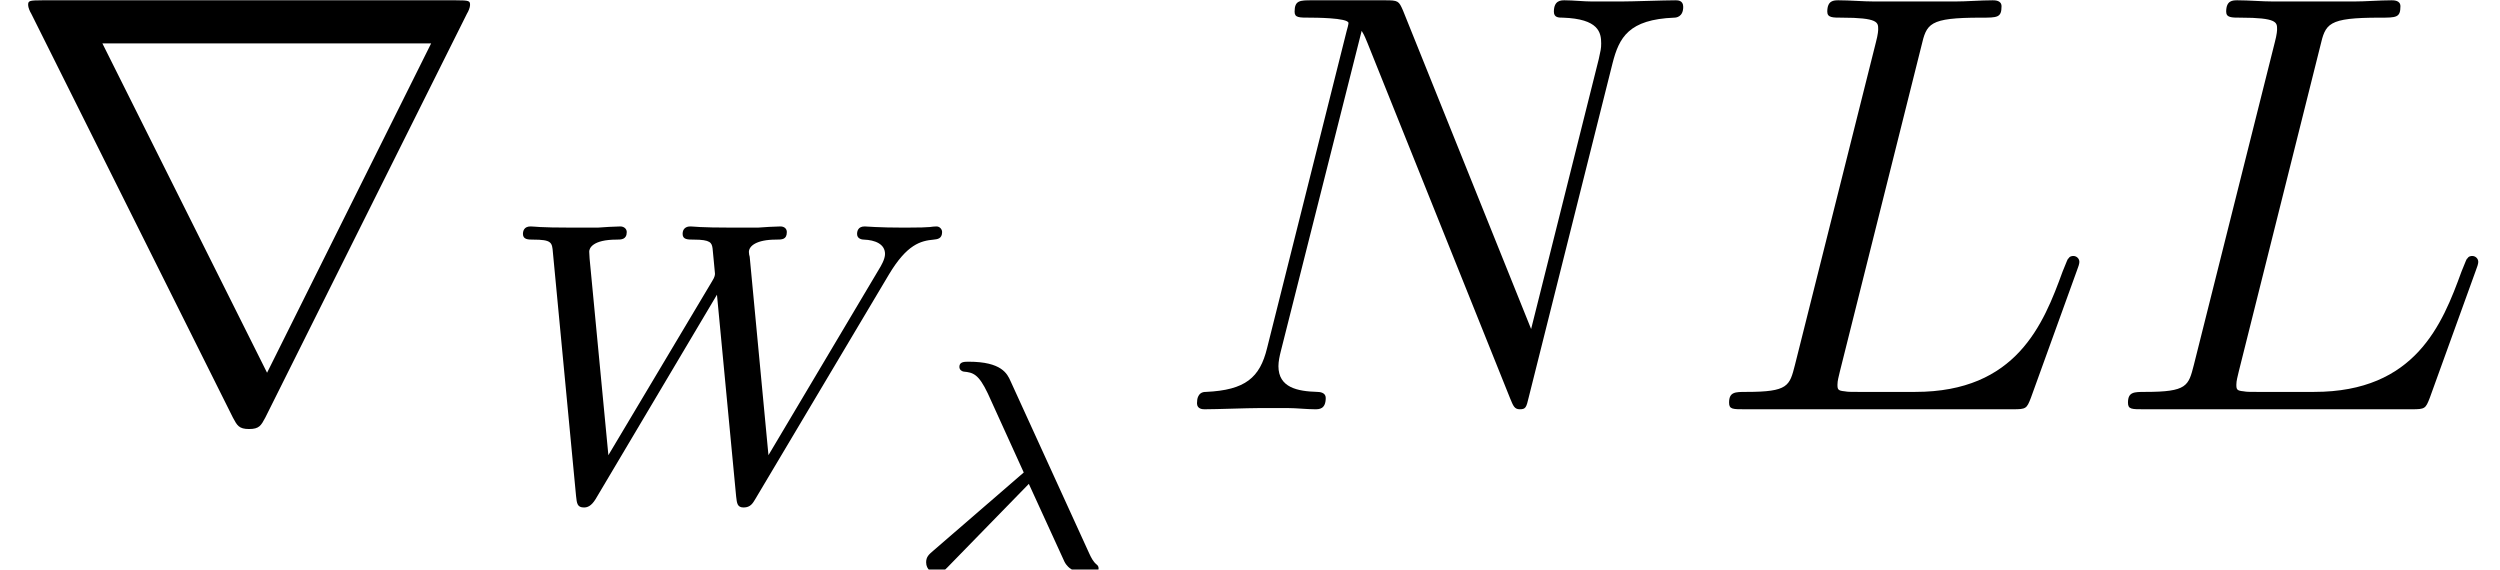 <?xml version='1.0' encoding='ISO-8859-1'?>
<!DOCTYPE svg PUBLIC "-//W3C//DTD SVG 1.1//EN" "http://www.w3.org/Graphics/SVG/1.1/DTD/svg11.dtd">
<!-- This file was generated by dvisvgm 1.2.2 (x86_64-pc-linux-gnu) -->
<!-- Thu Jul 12 18:45:43 2018 -->
<svg height='11.368pt' version='1.1' viewBox='0 -8.169 49.9 11.368' width='49.9pt' xmlns='http://www.w3.org/2000/svg' xmlns:xlink='http://www.w3.org/1999/xlink'>
<defs>
<path d='M9.36 -7.932C9.384 -7.968 9.42 -8.052 9.42 -8.1C9.42 -8.184 9.408 -8.196 9.132 -8.196H0.852C0.576 -8.196 0.564 -8.184 0.564 -8.1C0.564 -8.052 0.6 -7.968 0.624 -7.932L4.668 0.168C4.752 0.324 4.788 0.396 4.992 0.396S5.232 0.324 5.316 0.168L9.36 -7.932ZM2.052 -7.332H8.64L5.352 -0.732L2.052 -7.332Z' id='g0-114'/>
<path d='M7.816 -4.504C8.176 -5.104 8.448 -5.176 8.712 -5.2C8.784 -5.208 8.88 -5.216 8.88 -5.352C8.88 -5.408 8.832 -5.464 8.768 -5.464C8.632 -5.464 8.76 -5.44 8.128 -5.44C7.6 -5.44 7.368 -5.464 7.328 -5.464C7.2 -5.464 7.176 -5.376 7.176 -5.312C7.176 -5.208 7.288 -5.2 7.312 -5.2C7.536 -5.192 7.736 -5.112 7.736 -4.912C7.736 -4.808 7.656 -4.672 7.616 -4.608L5.4 -0.88L5.024 -4.856C5.016 -4.872 5.008 -4.928 5.008 -4.952C5.008 -5.072 5.16 -5.2 5.552 -5.2C5.672 -5.2 5.768 -5.2 5.768 -5.352C5.768 -5.416 5.72 -5.464 5.64 -5.464S5.264 -5.448 5.184 -5.44H4.704C3.992 -5.44 3.904 -5.464 3.84 -5.464C3.808 -5.464 3.68 -5.464 3.68 -5.312C3.68 -5.2 3.784 -5.2 3.904 -5.2C4.24 -5.2 4.264 -5.136 4.28 -5.024C4.28 -5.008 4.328 -4.544 4.328 -4.52S4.328 -4.456 4.272 -4.368L2.192 -0.88L1.816 -4.816C1.816 -4.856 1.808 -4.92 1.808 -4.96C1.808 -5.024 1.872 -5.2 2.36 -5.2C2.448 -5.2 2.56 -5.2 2.56 -5.352C2.56 -5.416 2.504 -5.464 2.432 -5.464C2.352 -5.464 2.056 -5.448 1.976 -5.44H1.496C0.76 -5.44 0.728 -5.464 0.632 -5.464C0.504 -5.464 0.48 -5.376 0.48 -5.312C0.48 -5.2 0.592 -5.2 0.68 -5.2C1.056 -5.2 1.064 -5.144 1.08 -4.944L1.544 -0.064C1.56 0.088 1.568 0.168 1.704 0.168C1.768 0.168 1.848 0.144 1.936 0L4.368 -4.096L4.752 -0.056C4.768 0.088 4.776 0.168 4.904 0.168C5.04 0.168 5.088 0.08 5.136 0L7.816 -4.504Z' id='g1-87'/>
<path d='M2.598 -1.716L3.312 -0.156C3.354 -0.072 3.426 -0.018 3.432 -0.018C3.54 0.06 3.588 0.06 3.696 0.06H3.816C3.924 0.06 3.996 0.06 3.996 -0.024C3.996 -0.06 3.978 -0.084 3.954 -0.102C3.888 -0.156 3.846 -0.24 3.81 -0.318L2.232 -3.774C2.166 -3.924 2.052 -4.164 1.392 -4.164C1.308 -4.164 1.206 -4.164 1.206 -4.062C1.206 -4.002 1.254 -3.972 1.29 -3.966C1.482 -3.948 1.59 -3.918 1.776 -3.528L2.496 -1.944L0.678 -0.372C0.594 -0.3 0.54 -0.252 0.54 -0.144C0.54 0.006 0.66 0.072 0.756 0.072C0.858 0.072 0.924 0 0.972 -0.048L2.598 -1.716Z' id='g2-21'/>
<path d='M4.404 -7.272C4.512 -7.728 4.548 -7.848 5.604 -7.848C5.928 -7.848 6.012 -7.848 6.012 -8.076C6.012 -8.196 5.88 -8.196 5.832 -8.196C5.592 -8.196 5.316 -8.172 5.076 -8.172H3.468C3.24 -8.172 2.976 -8.196 2.748 -8.196C2.652 -8.196 2.52 -8.196 2.52 -7.968C2.52 -7.848 2.628 -7.848 2.808 -7.848C3.54 -7.848 3.54 -7.752 3.54 -7.62C3.54 -7.596 3.54 -7.524 3.492 -7.344L1.872 -0.888C1.764 -0.468 1.74 -0.348 0.9 -0.348C0.672 -0.348 0.552 -0.348 0.552 -0.132C0.552 0 0.624 0 0.864 0H6.24C6.504 0 6.516 -0.012 6.6 -0.228L7.524 -2.784C7.548 -2.844 7.572 -2.916 7.572 -2.952C7.572 -3.024 7.512 -3.072 7.452 -3.072C7.44 -3.072 7.38 -3.072 7.356 -3.024C7.332 -3.012 7.332 -2.988 7.236 -2.76C6.852 -1.704 6.312 -0.348 4.284 -0.348H3.132C2.964 -0.348 2.94 -0.348 2.868 -0.36C2.736 -0.372 2.724 -0.396 2.724 -0.492C2.724 -0.576 2.748 -0.648 2.772 -0.756L4.404 -7.272Z' id='g3-76'/>
<path d='M8.88 -6.936C9.012 -7.452 9.204 -7.812 10.116 -7.848C10.152 -7.848 10.296 -7.86 10.296 -8.064C10.296 -8.196 10.188 -8.196 10.14 -8.196C9.9 -8.196 9.288 -8.172 9.048 -8.172H8.472C8.304 -8.172 8.088 -8.196 7.92 -8.196C7.848 -8.196 7.704 -8.196 7.704 -7.968C7.704 -7.848 7.8 -7.848 7.884 -7.848C8.604 -7.824 8.652 -7.548 8.652 -7.332C8.652 -7.224 8.64 -7.188 8.604 -7.02L7.248 -1.608L4.68 -7.992C4.596 -8.184 4.584 -8.196 4.32 -8.196H2.856C2.616 -8.196 2.508 -8.196 2.508 -7.968C2.508 -7.848 2.592 -7.848 2.82 -7.848C2.88 -7.848 3.588 -7.848 3.588 -7.74C3.588 -7.716 3.564 -7.62 3.552 -7.584L1.956 -1.224C1.812 -0.636 1.524 -0.384 0.732 -0.348C0.672 -0.348 0.552 -0.336 0.552 -0.12C0.552 0 0.672 0 0.708 0C0.948 0 1.56 -0.024 1.8 -0.024H2.376C2.544 -0.024 2.748 0 2.916 0C3 0 3.132 0 3.132 -0.228C3.132 -0.336 3.012 -0.348 2.964 -0.348C2.568 -0.36 2.184 -0.432 2.184 -0.864C2.184 -0.96 2.208 -1.068 2.232 -1.164L3.852 -7.584C3.924 -7.464 3.924 -7.44 3.972 -7.332L6.828 -0.216C6.888 -0.072 6.912 0 7.02 0C7.14 0 7.152 -0.036 7.2 -0.24L8.88 -6.936Z' id='g3-78'/>
</defs>
<g id='page1' transform='matrix(0.996 0 0 0.996 0 0)'>
<use x='0' xlink:href='#g0-114' y='0'/>
<use x='10' xlink:href='#g1-87' y='1.8'/>
<use x='18.02' xlink:href='#g2-21' y='3.211'/>
<use x='23.436' xlink:href='#g3-78' y='0'/>
<use x='34.099' xlink:href='#g3-76' y='0'/>
<use x='42.093' xlink:href='#g3-76' y='0'/>
</g>
</svg>

